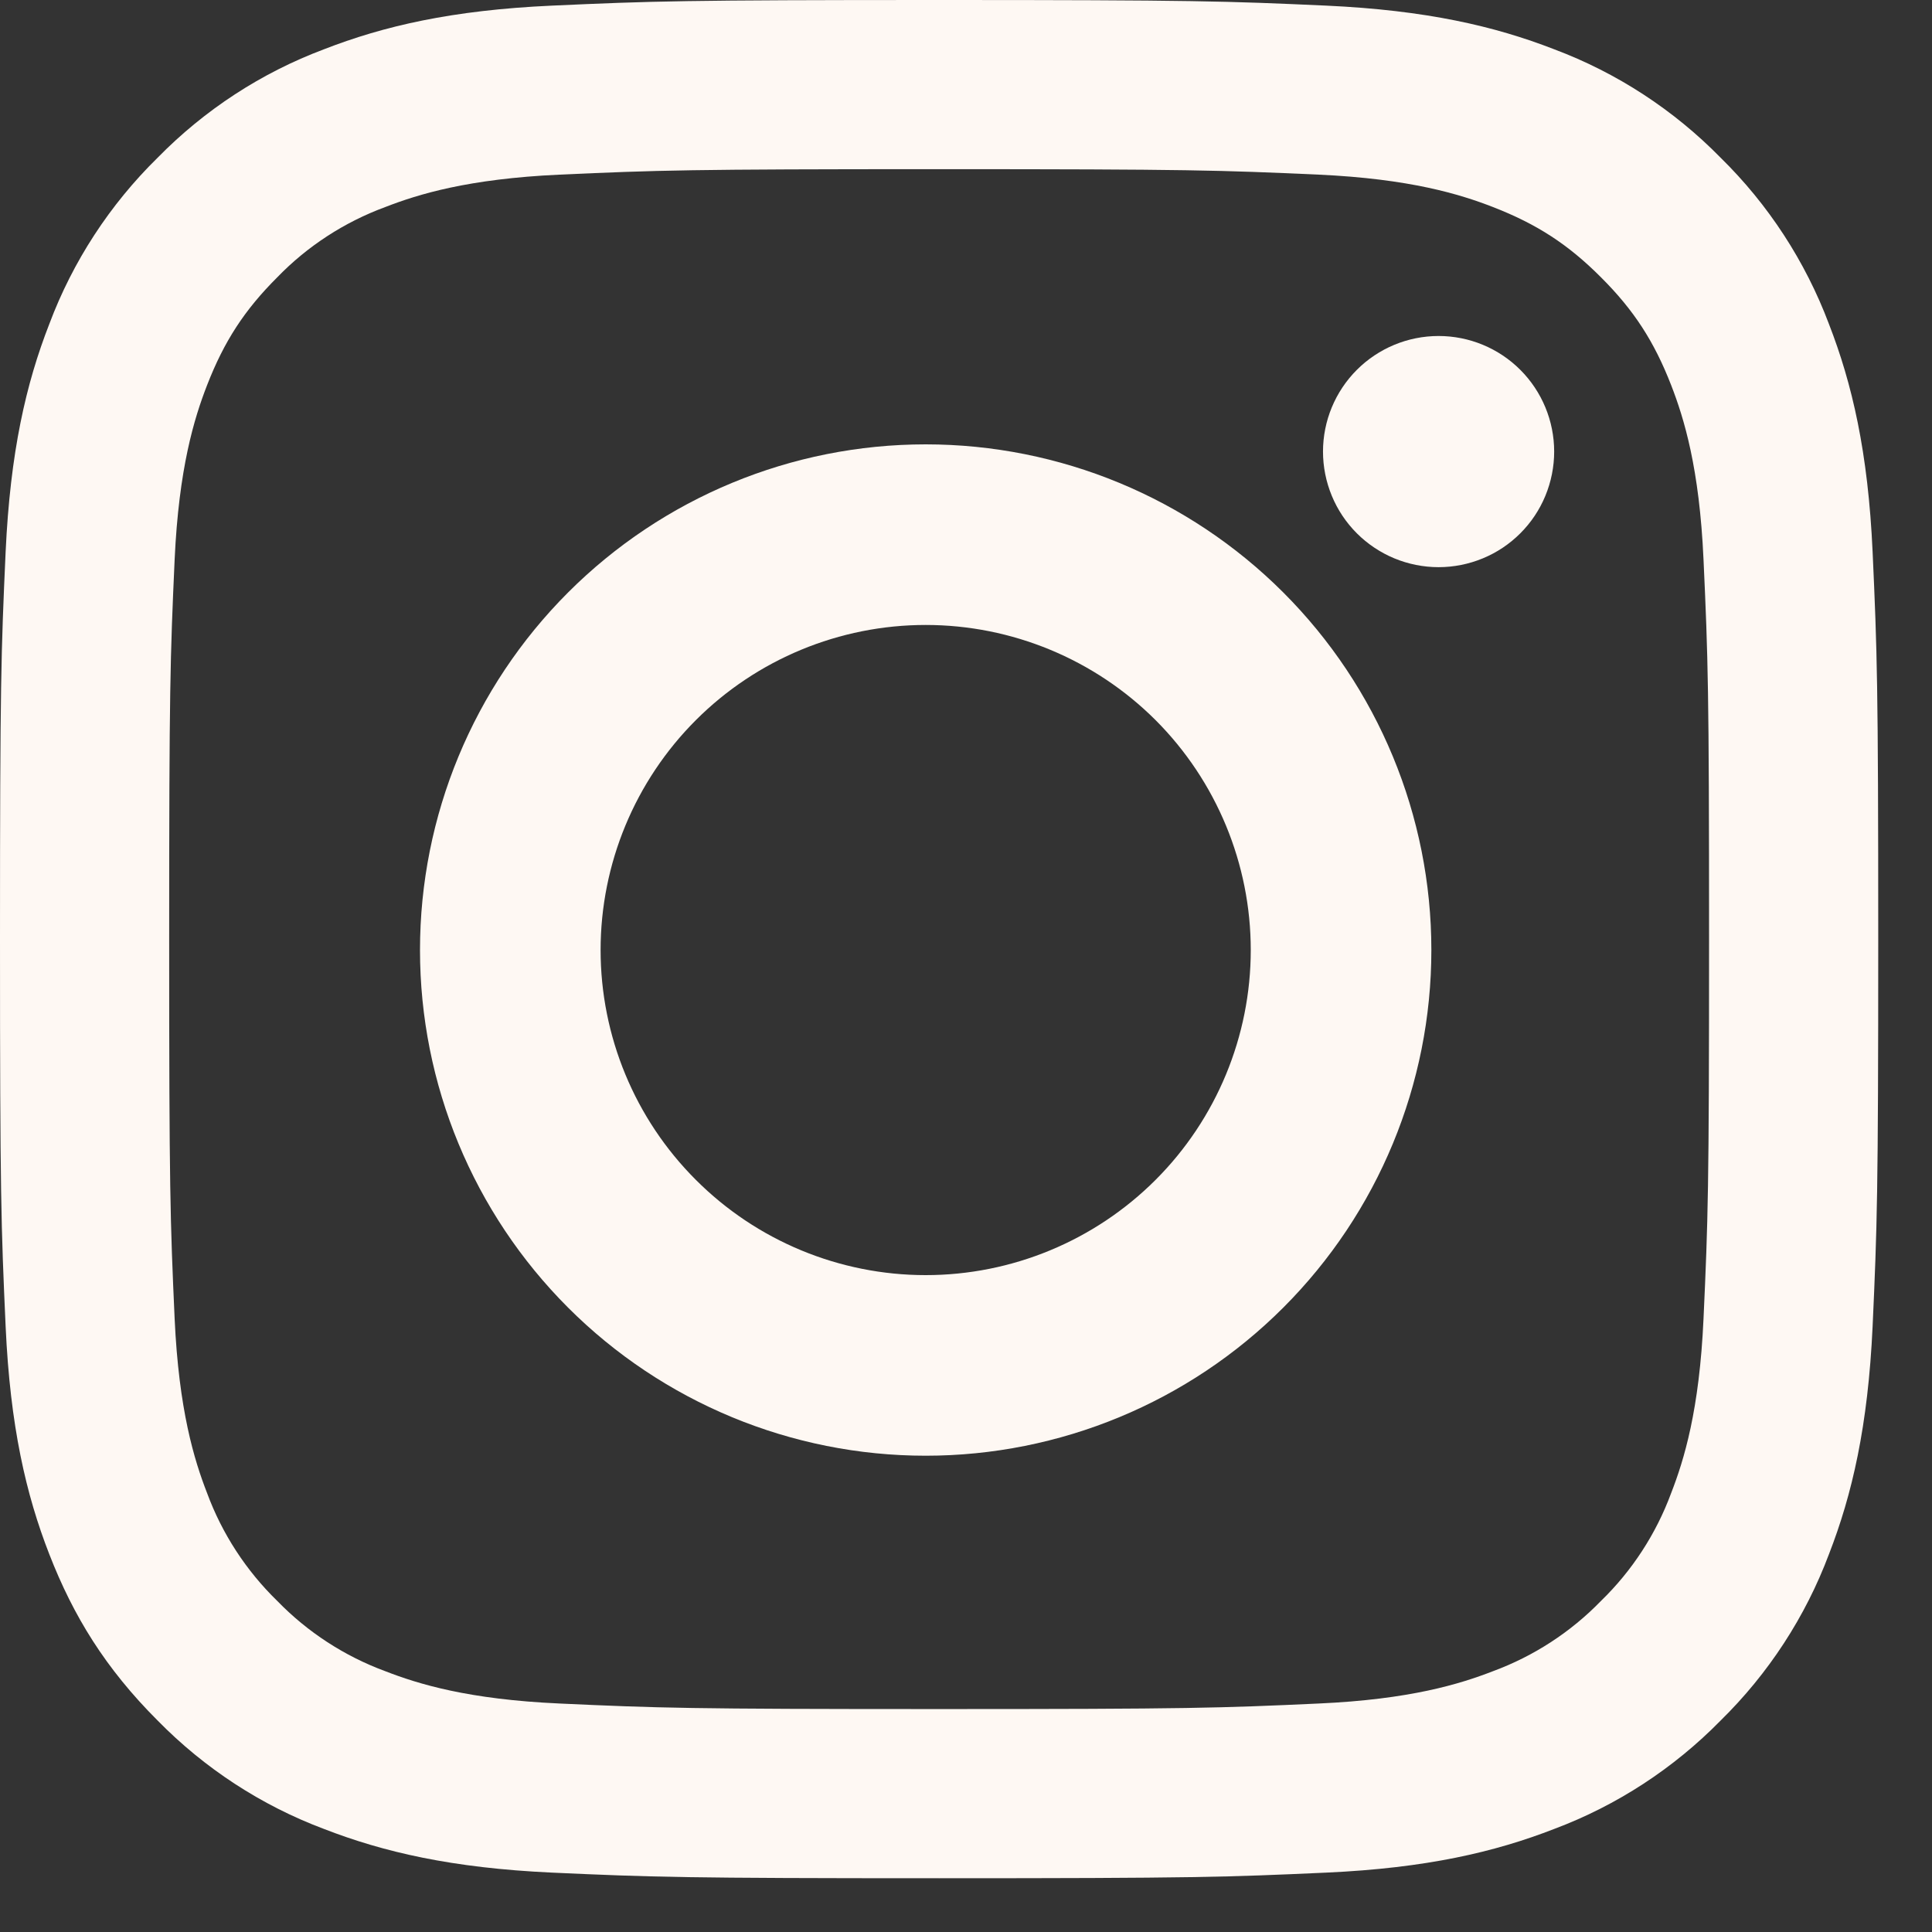 <svg width="23" height="23" viewBox="0 0 23 23" fill="none" xmlns="http://www.w3.org/2000/svg">
<rect x="0" y="0" width="23" height="23" fill="#333333" stroke="none"/>
<path fill-rule="evenodd" clip-rule="evenodd" d="M11.18 0C8.144 0 7.763 0.013 6.57 0.067C5.38 0.121 4.567 0.31 3.856 0.587C3.11 0.867 2.435 1.308 1.877 1.877C1.308 2.435 0.867 3.111 0.587 3.857C0.31 4.567 0.122 5.38 0.067 6.57C0.013 7.763 0 8.144 0 11.18C0 14.216 0.013 14.597 0.067 15.79C0.121 16.98 0.31 17.793 0.587 18.503C0.873 19.238 1.255 19.862 1.877 20.483C2.435 21.052 3.11 21.493 3.856 21.773C4.567 22.049 5.38 22.238 6.57 22.293C7.763 22.347 8.144 22.36 11.18 22.36C14.216 22.36 14.597 22.347 15.79 22.293C16.98 22.239 17.793 22.049 18.503 21.773C19.249 21.493 19.925 21.052 20.483 20.483C21.052 19.925 21.493 19.249 21.773 18.503C22.049 17.793 22.238 16.98 22.293 15.79C22.347 14.597 22.36 14.216 22.36 11.18C22.36 8.144 22.347 7.763 22.293 6.57C22.239 5.38 22.049 4.567 21.773 3.857C21.492 3.111 21.052 2.435 20.483 1.877C19.925 1.308 19.249 0.867 18.503 0.587C17.793 0.311 16.98 0.122 15.79 0.067C14.597 0.013 14.216 0 11.18 0ZM11.18 2.014C14.165 2.014 14.518 2.026 15.698 2.079C16.787 2.129 17.38 2.312 17.774 2.465C18.296 2.668 18.668 2.909 19.059 3.301C19.451 3.692 19.692 4.064 19.895 4.586C20.048 4.98 20.231 5.572 20.28 6.662C20.334 7.841 20.346 8.195 20.346 11.18C20.346 14.165 20.334 14.518 20.28 15.698C20.231 16.788 20.048 17.38 19.895 17.774C19.716 18.259 19.43 18.699 19.059 19.059C18.699 19.43 18.259 19.716 17.774 19.895C17.38 20.048 16.787 20.231 15.698 20.28C14.519 20.334 14.165 20.346 11.18 20.346C8.195 20.346 7.841 20.334 6.662 20.28C5.572 20.231 4.98 20.048 4.586 19.895C4.101 19.716 3.661 19.43 3.301 19.059C2.93 18.698 2.644 18.259 2.465 17.774C2.312 17.38 2.129 16.788 2.079 15.698C2.026 14.519 2.014 14.165 2.014 11.18C2.014 8.195 2.026 7.841 2.079 6.662C2.129 5.572 2.312 4.98 2.465 4.586C2.668 4.064 2.909 3.692 3.301 3.301C3.661 2.929 4.101 2.644 4.586 2.465C4.98 2.312 5.572 2.129 6.662 2.079C7.841 2.026 8.195 2.014 11.18 2.014Z" fill="#FEF8F3"/>
<path fill-rule="evenodd" clip-rule="evenodd" d="M11.02 5.29C9.423 5.29 7.892 5.924 6.763 7.053C5.634 8.182 5 9.713 5 11.31C5 12.907 5.634 14.438 6.763 15.567C7.892 16.696 9.423 17.33 11.02 17.33C12.617 17.33 14.148 16.696 15.277 15.567C16.406 14.438 17.04 12.907 17.04 11.31C17.04 9.713 16.406 8.182 15.277 7.053C14.148 5.924 12.617 5.29 11.02 5.29ZM11.02 15.18C9.994 15.18 9.009 14.772 8.284 14.046C7.558 13.321 7.15 12.336 7.15 11.31C7.15 10.284 7.558 9.299 8.284 8.573C9.009 7.848 9.994 7.44 11.02 7.44C12.046 7.44 13.031 7.848 13.757 8.573C14.482 9.299 14.89 10.284 14.89 11.31C14.89 12.336 14.482 13.321 13.757 14.046C13.031 14.772 12.046 15.18 11.02 15.18ZM18.502 5.376C18.502 5.557 18.466 5.736 18.397 5.903C18.328 6.07 18.227 6.221 18.099 6.349C17.971 6.477 17.82 6.578 17.653 6.647C17.486 6.716 17.307 6.752 17.126 6.752C16.945 6.752 16.766 6.716 16.599 6.647C16.433 6.578 16.281 6.477 16.153 6.349C16.025 6.221 15.924 6.07 15.855 5.903C15.786 5.736 15.75 5.557 15.75 5.376C15.75 5.011 15.895 4.661 16.153 4.403C16.411 4.145 16.761 4 17.126 4C17.491 4 17.841 4.145 18.099 4.403C18.357 4.661 18.502 5.011 18.502 5.376Z" fill="#FEF8F3"/>
</svg>

